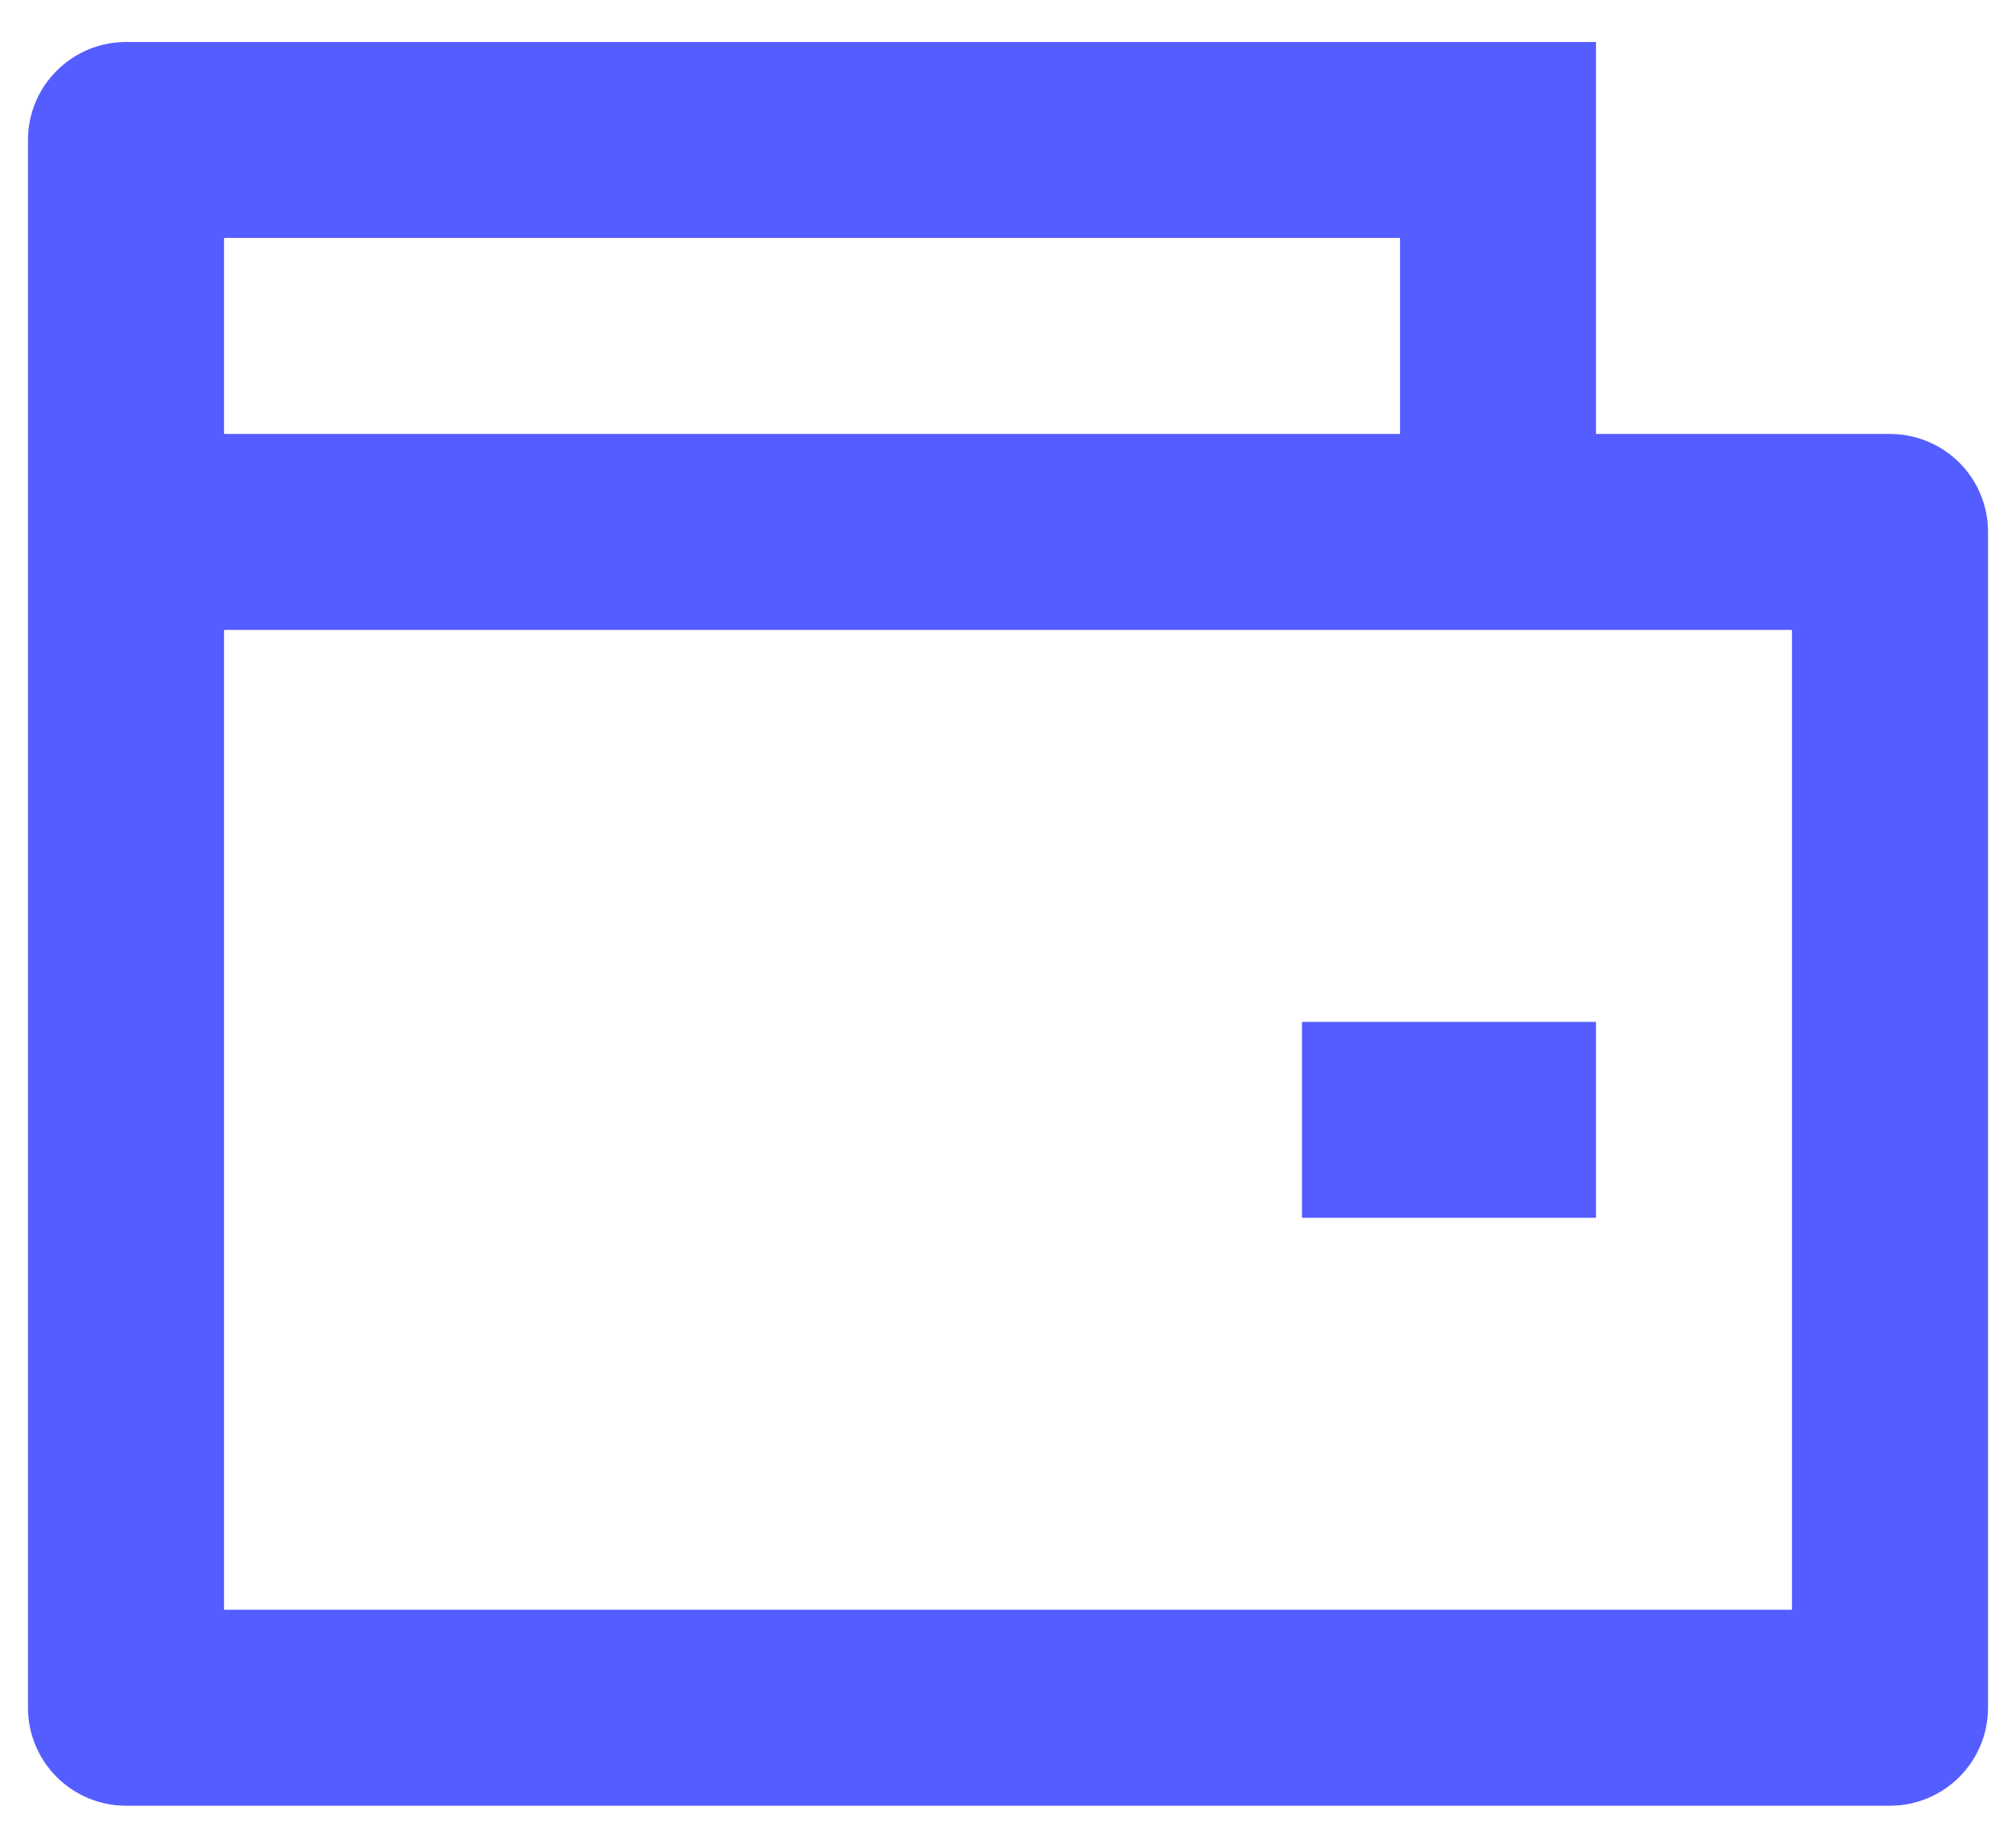 <svg width="24" height="22" viewBox="0 0 24 22" fill="none" xmlns="http://www.w3.org/2000/svg">
<path d="M19 5.167H22.5C22.809 5.167 23.106 5.29 23.325 5.508C23.544 5.727 23.667 6.024 23.667 6.333V20.333C23.667 20.643 23.544 20.939 23.325 21.158C23.106 21.377 22.809 21.5 22.5 21.5H1.5C1.191 21.5 0.894 21.377 0.675 21.158C0.456 20.939 0.333 20.643 0.333 20.333V1.667C0.333 1.357 0.456 1.06 0.675 0.842C0.894 0.623 1.191 0.5 1.5 0.5H19V5.167ZM2.667 7.5V19.167H21.333V7.5H2.667ZM2.667 2.833V5.167H16.667V2.833H2.667ZM15.5 12.167H19V14.5H15.5V12.167Z" fill="#545DFF"/>
</svg>
